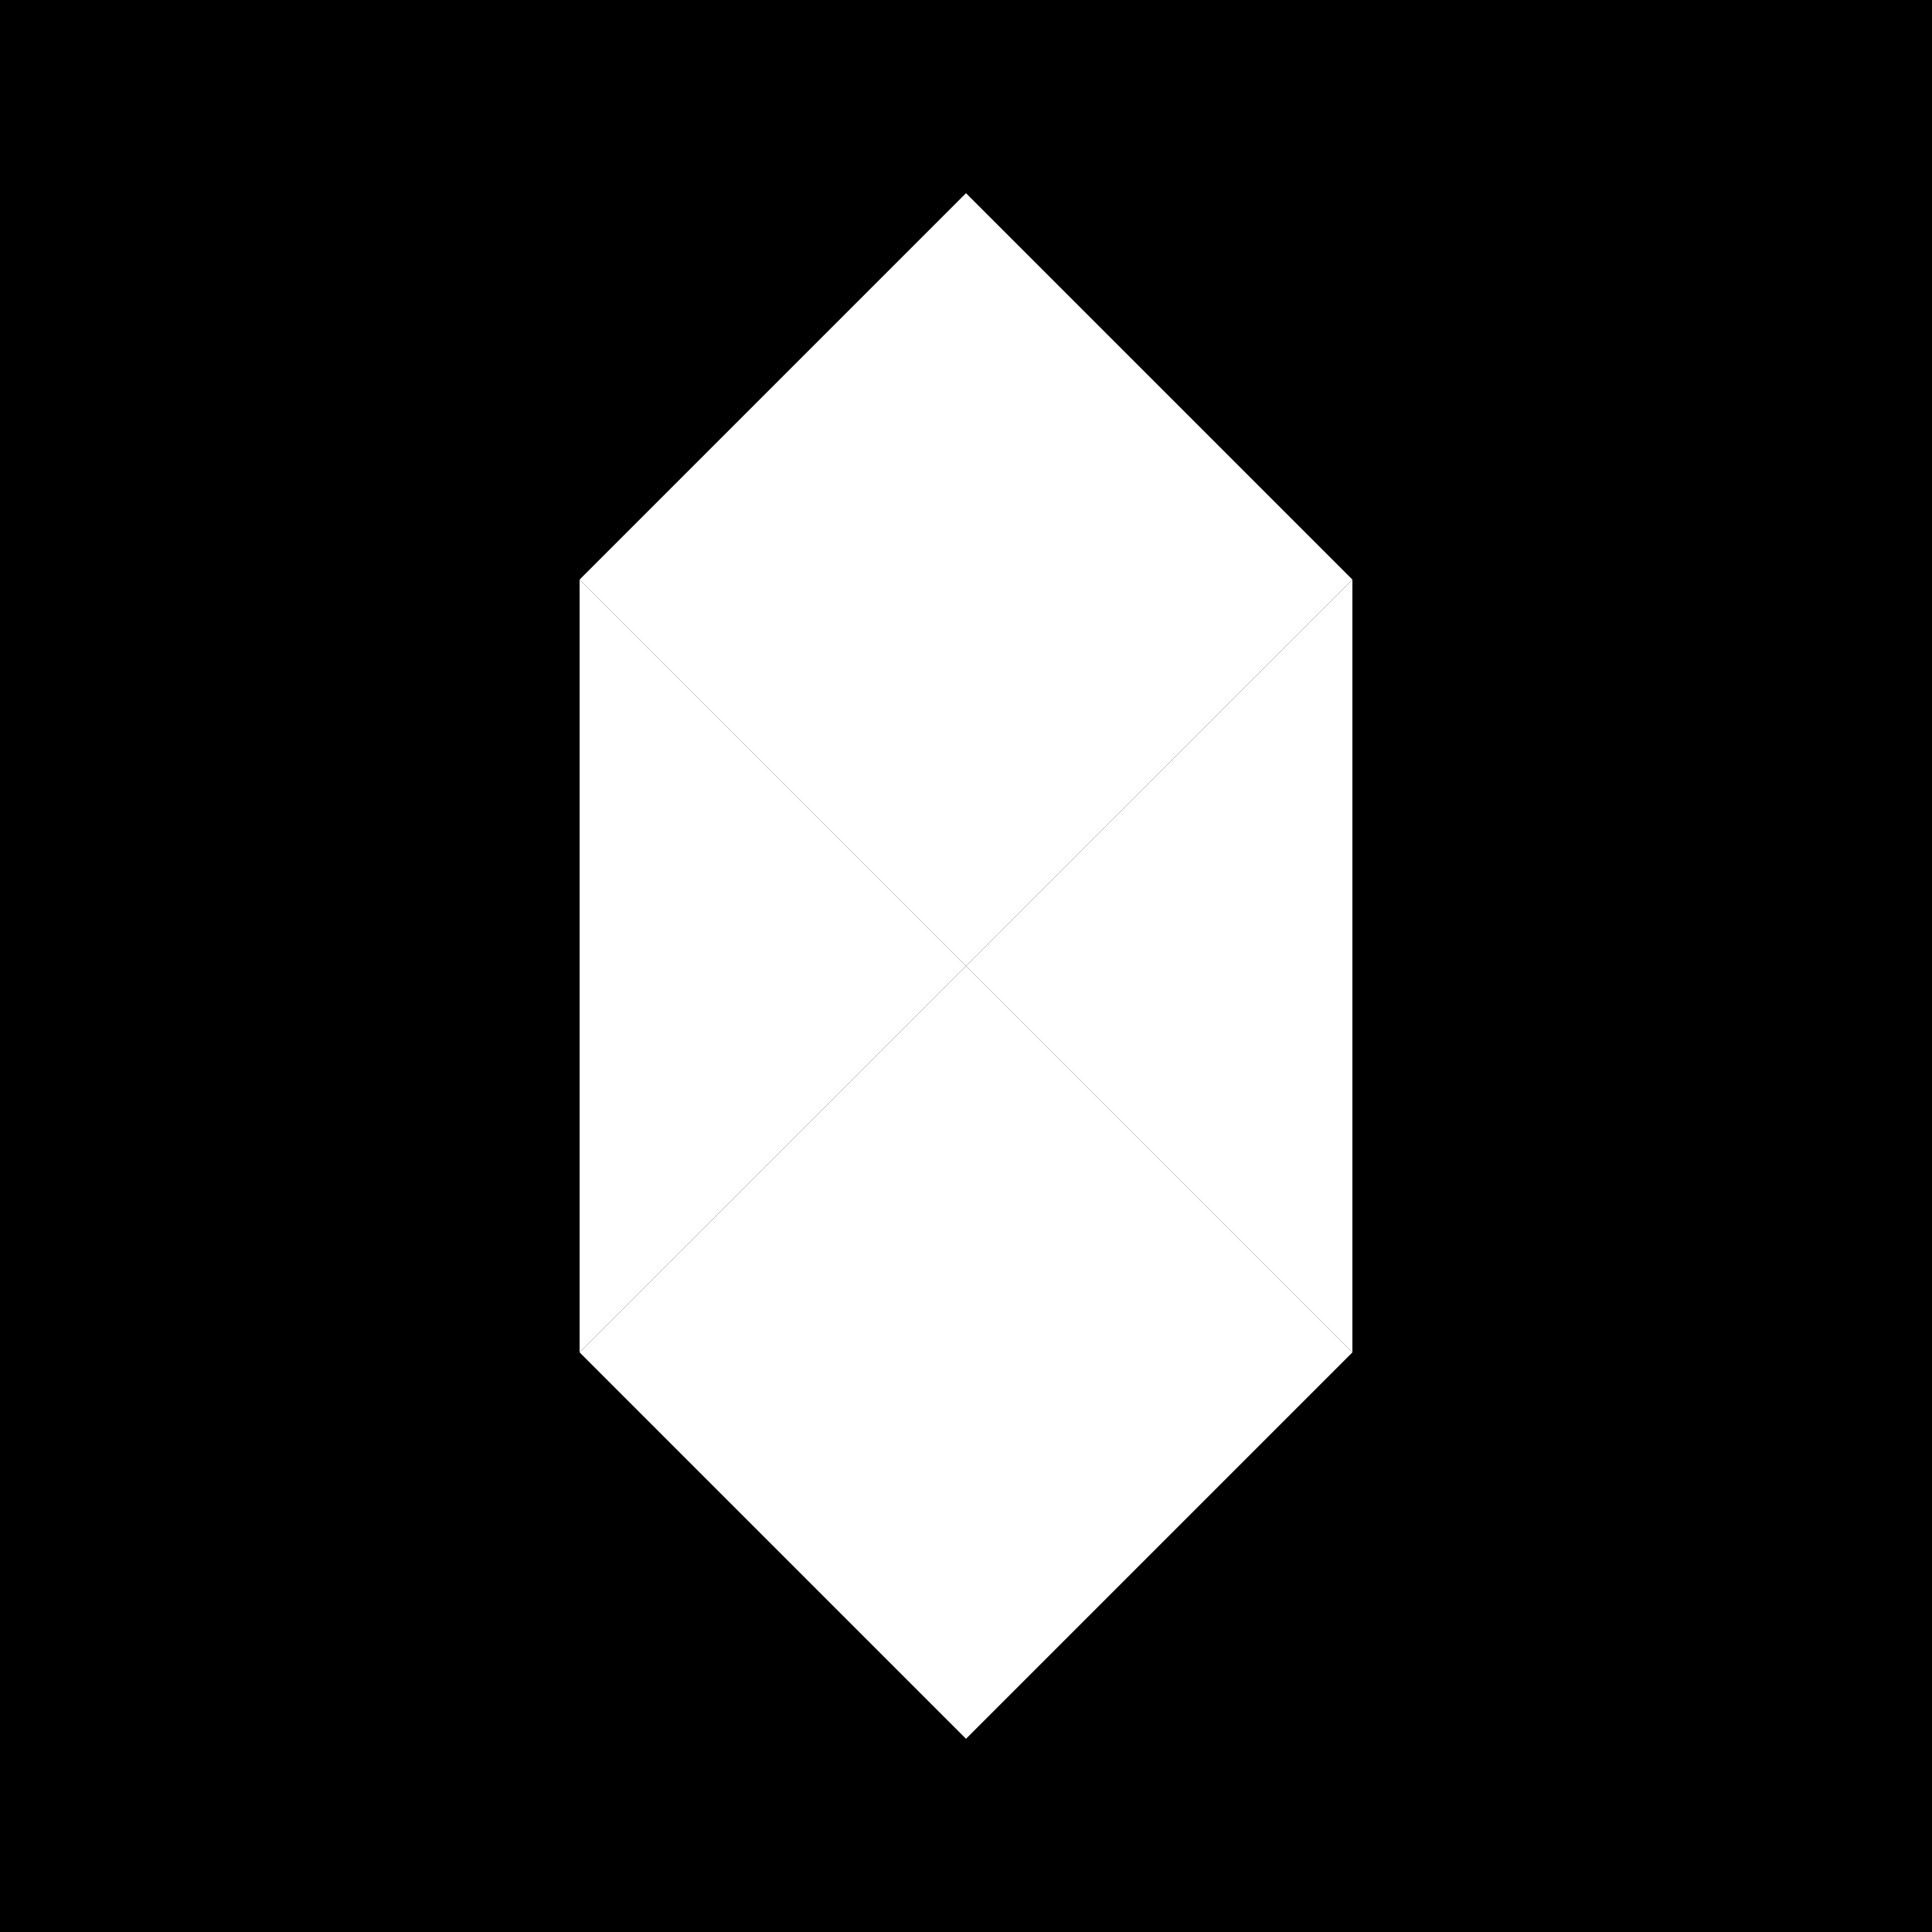 <?xml version="1.0" encoding="UTF-8"?>
<svg width="100" height="100" viewBox="0 0 100 100" xmlns="http://www.w3.org/2000/svg">
  <rect width="100" height="100" fill="#000000"/>
  <path d="M70 30L50 50L70 70L70 30Z" fill="#FFFFFF"/>
  <path d="M30 30L50 50L30 70L30 30Z" fill="#FFFFFF"/>
  <path d="M50 50L30 30L50 10L70 30L50 50Z" fill="#FFFFFF"/>
  <path d="M50 50L70 70L50 90L30 70L50 50Z" fill="#FFFFFF"/>
</svg>
